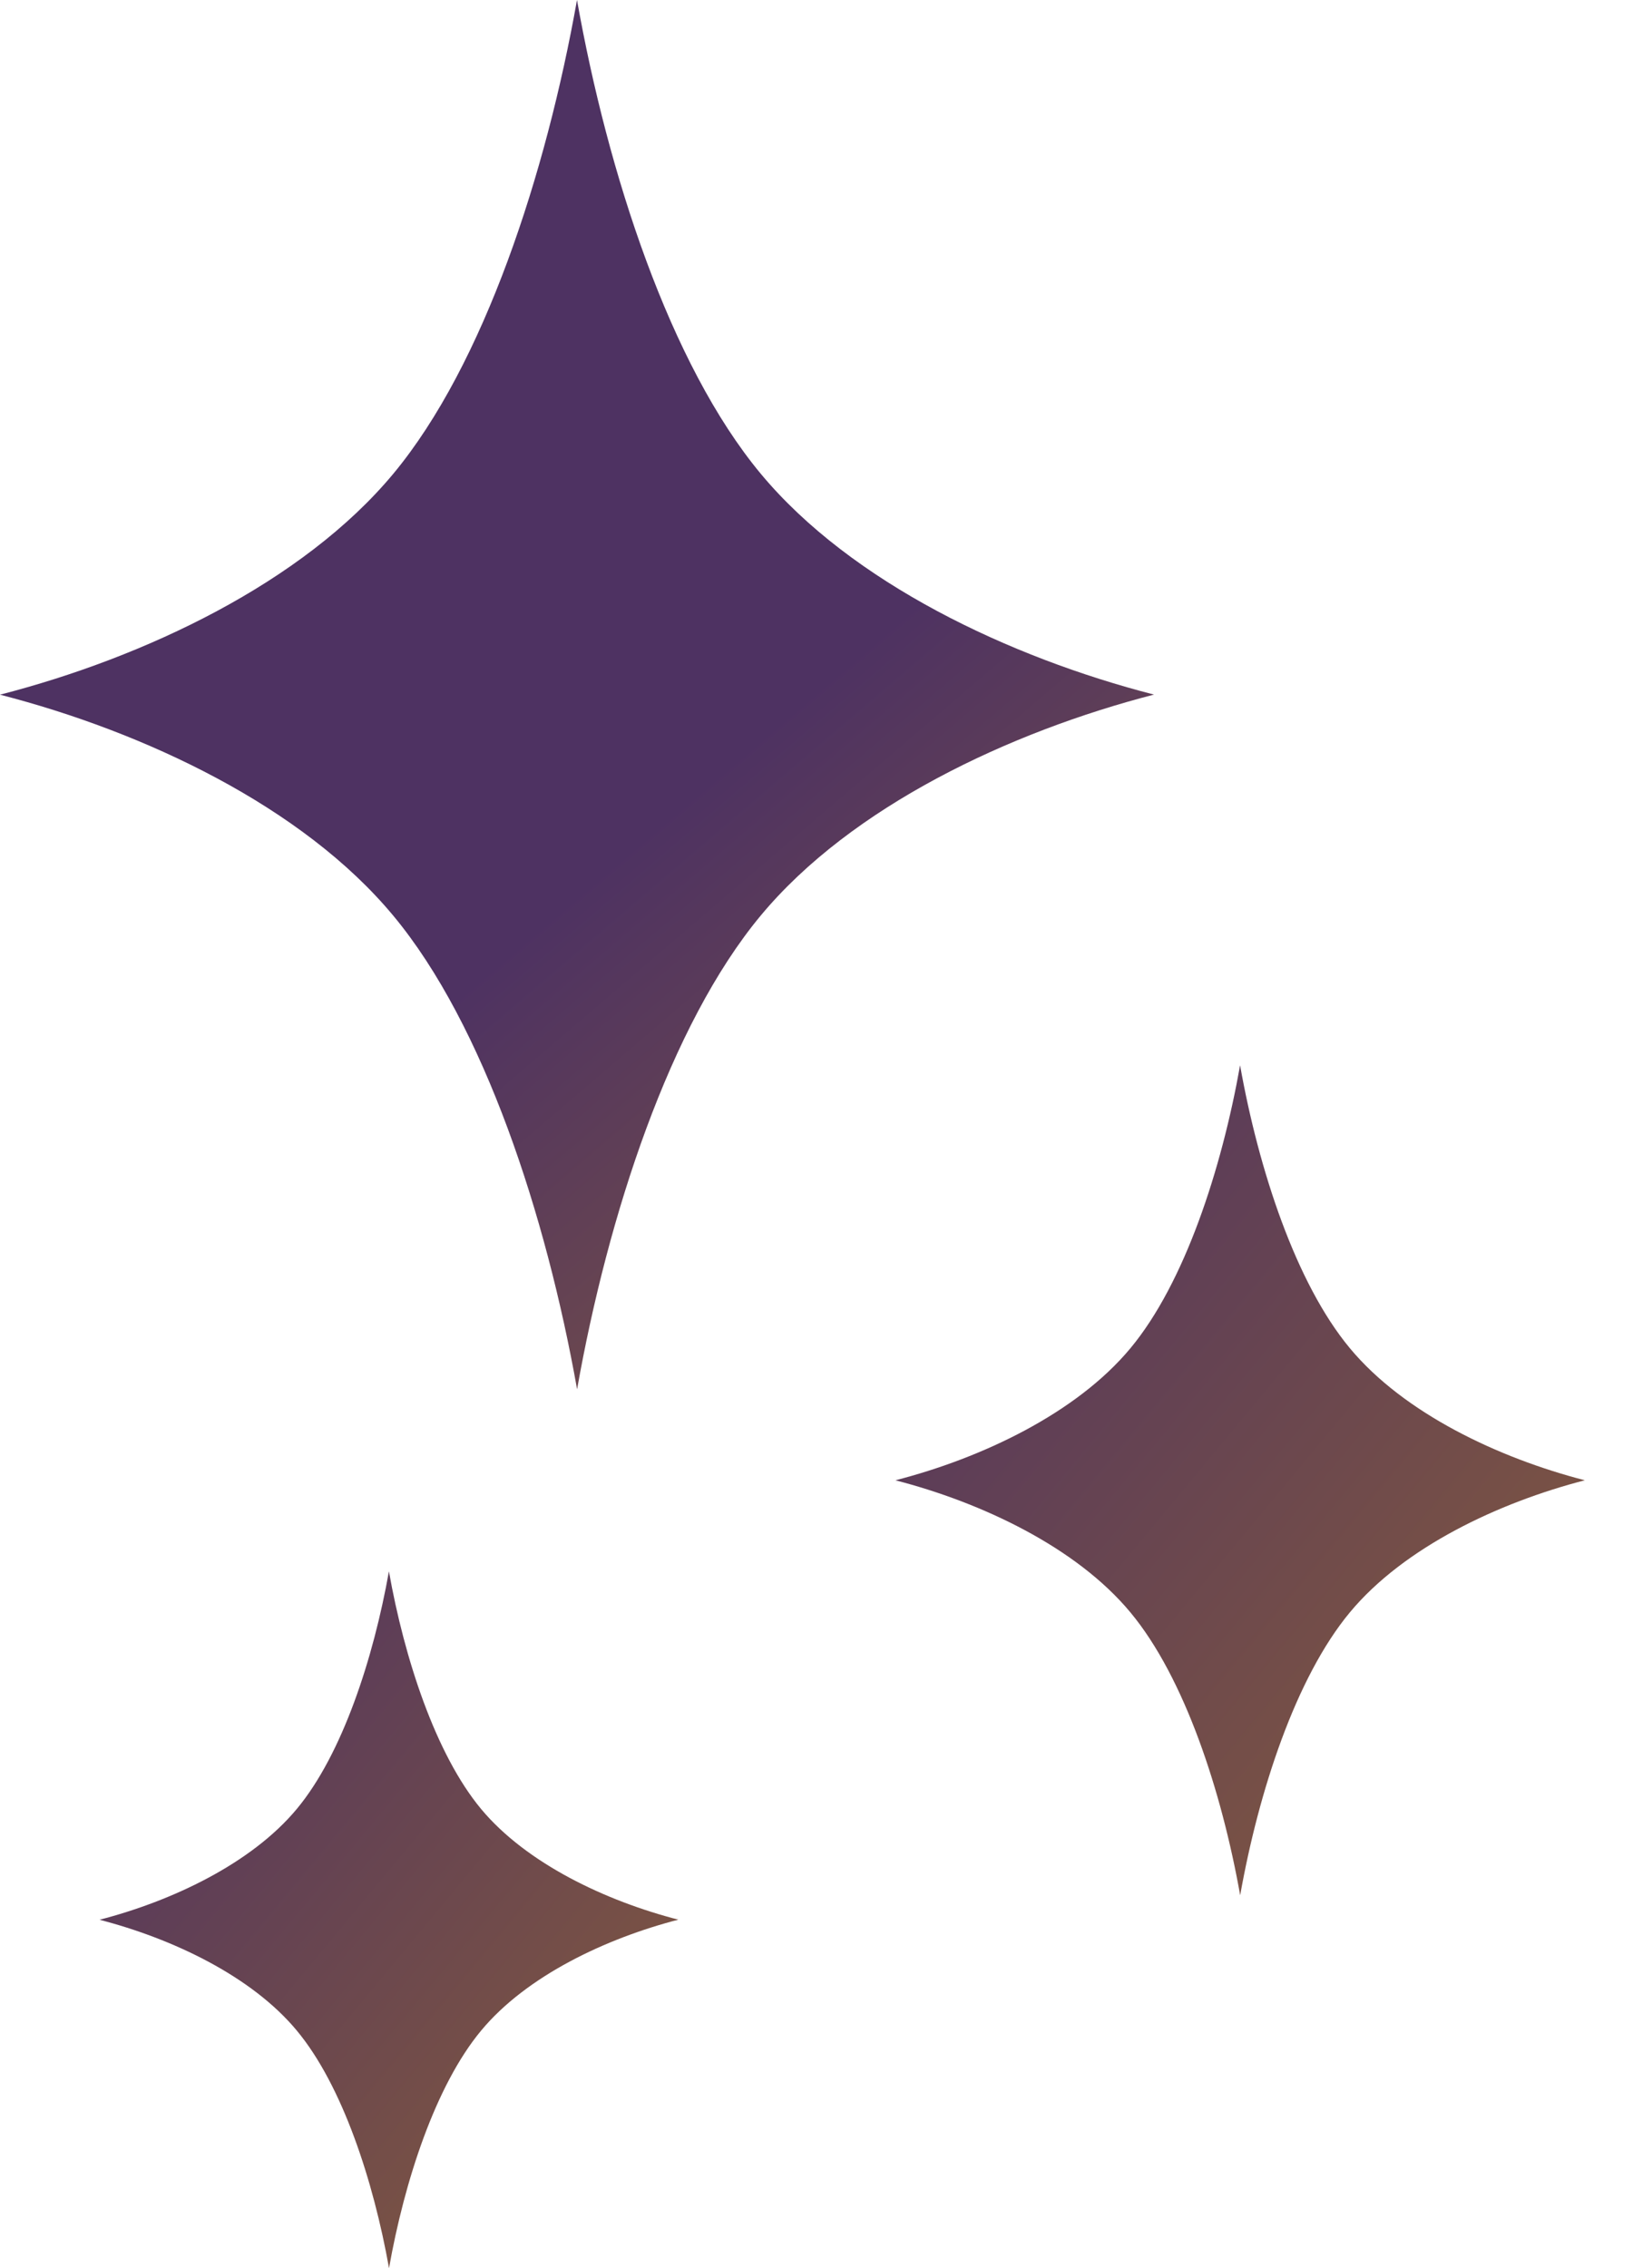 <svg width="18" height="25" viewBox="0 0 18 25" fill="none" xmlns="http://www.w3.org/2000/svg">
<path d="M8.384 5.22C7.384 4.016 6.7 1.913 6.36 0C6.02 1.913 5.336 4.016 4.336 5.221C3.336 6.424 1.589 7.248 0 7.657C1.59 8.066 3.336 8.889 4.336 10.094C5.336 11.297 6.021 13.4 6.361 15.313C6.7 13.4 7.384 11.297 8.384 10.093C9.384 8.889 11.131 8.066 12.72 7.656C11.131 7.247 9.384 6.423 8.384 5.22Z" fill="url(#paint0_linear_232_18)"/>
<path d="M14.879 14.86C14.282 14.142 13.872 12.885 13.669 11.742C13.466 12.885 13.058 14.142 12.46 14.861C11.863 15.579 10.819 16.072 9.87 16.316C10.819 16.561 11.863 17.053 12.46 17.772C13.058 18.491 13.467 19.748 13.67 20.89C13.873 19.747 14.282 18.491 14.879 17.772C15.476 17.053 16.52 16.561 17.469 16.316C16.52 16.071 15.476 15.579 14.879 14.86Z" fill="url(#paint1_linear_232_18)"/>
<path d="M4.287 17.32C4.116 18.279 3.774 19.334 3.272 19.938C2.771 20.541 1.894 20.954 1.097 21.16C1.894 21.366 2.771 21.778 3.272 22.382C3.774 22.986 4.117 24.04 4.288 25C4.458 24.04 4.801 22.986 5.303 22.382C5.804 21.778 6.68 21.365 7.477 21.159C6.68 20.954 5.804 20.541 5.302 19.938C4.801 19.334 4.457 18.279 4.287 17.32Z" fill="url(#paint2_linear_232_18)"/>
<defs>
<linearGradient id="paint0_linear_232_18" x1="4" y1="3.5" x2="13.592" y2="14.71" gradientUnits="userSpaceOnUse">
<stop offset="0.43" stop-color="#4E3262"/>
<stop offset="1" stop-color="#875C3B"/>
</linearGradient>
<linearGradient id="paint1_linear_232_18" x1="9.87" y1="11.742" x2="18.863" y2="19.212" gradientUnits="userSpaceOnUse">
<stop stop-color="#4E3262"/>
<stop offset="1" stop-color="#875C3B"/>
</linearGradient>
<linearGradient id="paint2_linear_232_18" x1="1.097" y1="17.32" x2="8.648" y2="23.591" gradientUnits="userSpaceOnUse">
<stop stop-color="#4E3262"/>
<stop offset="1" stop-color="#875C3B"/>
</linearGradient>
</defs>
</svg>

